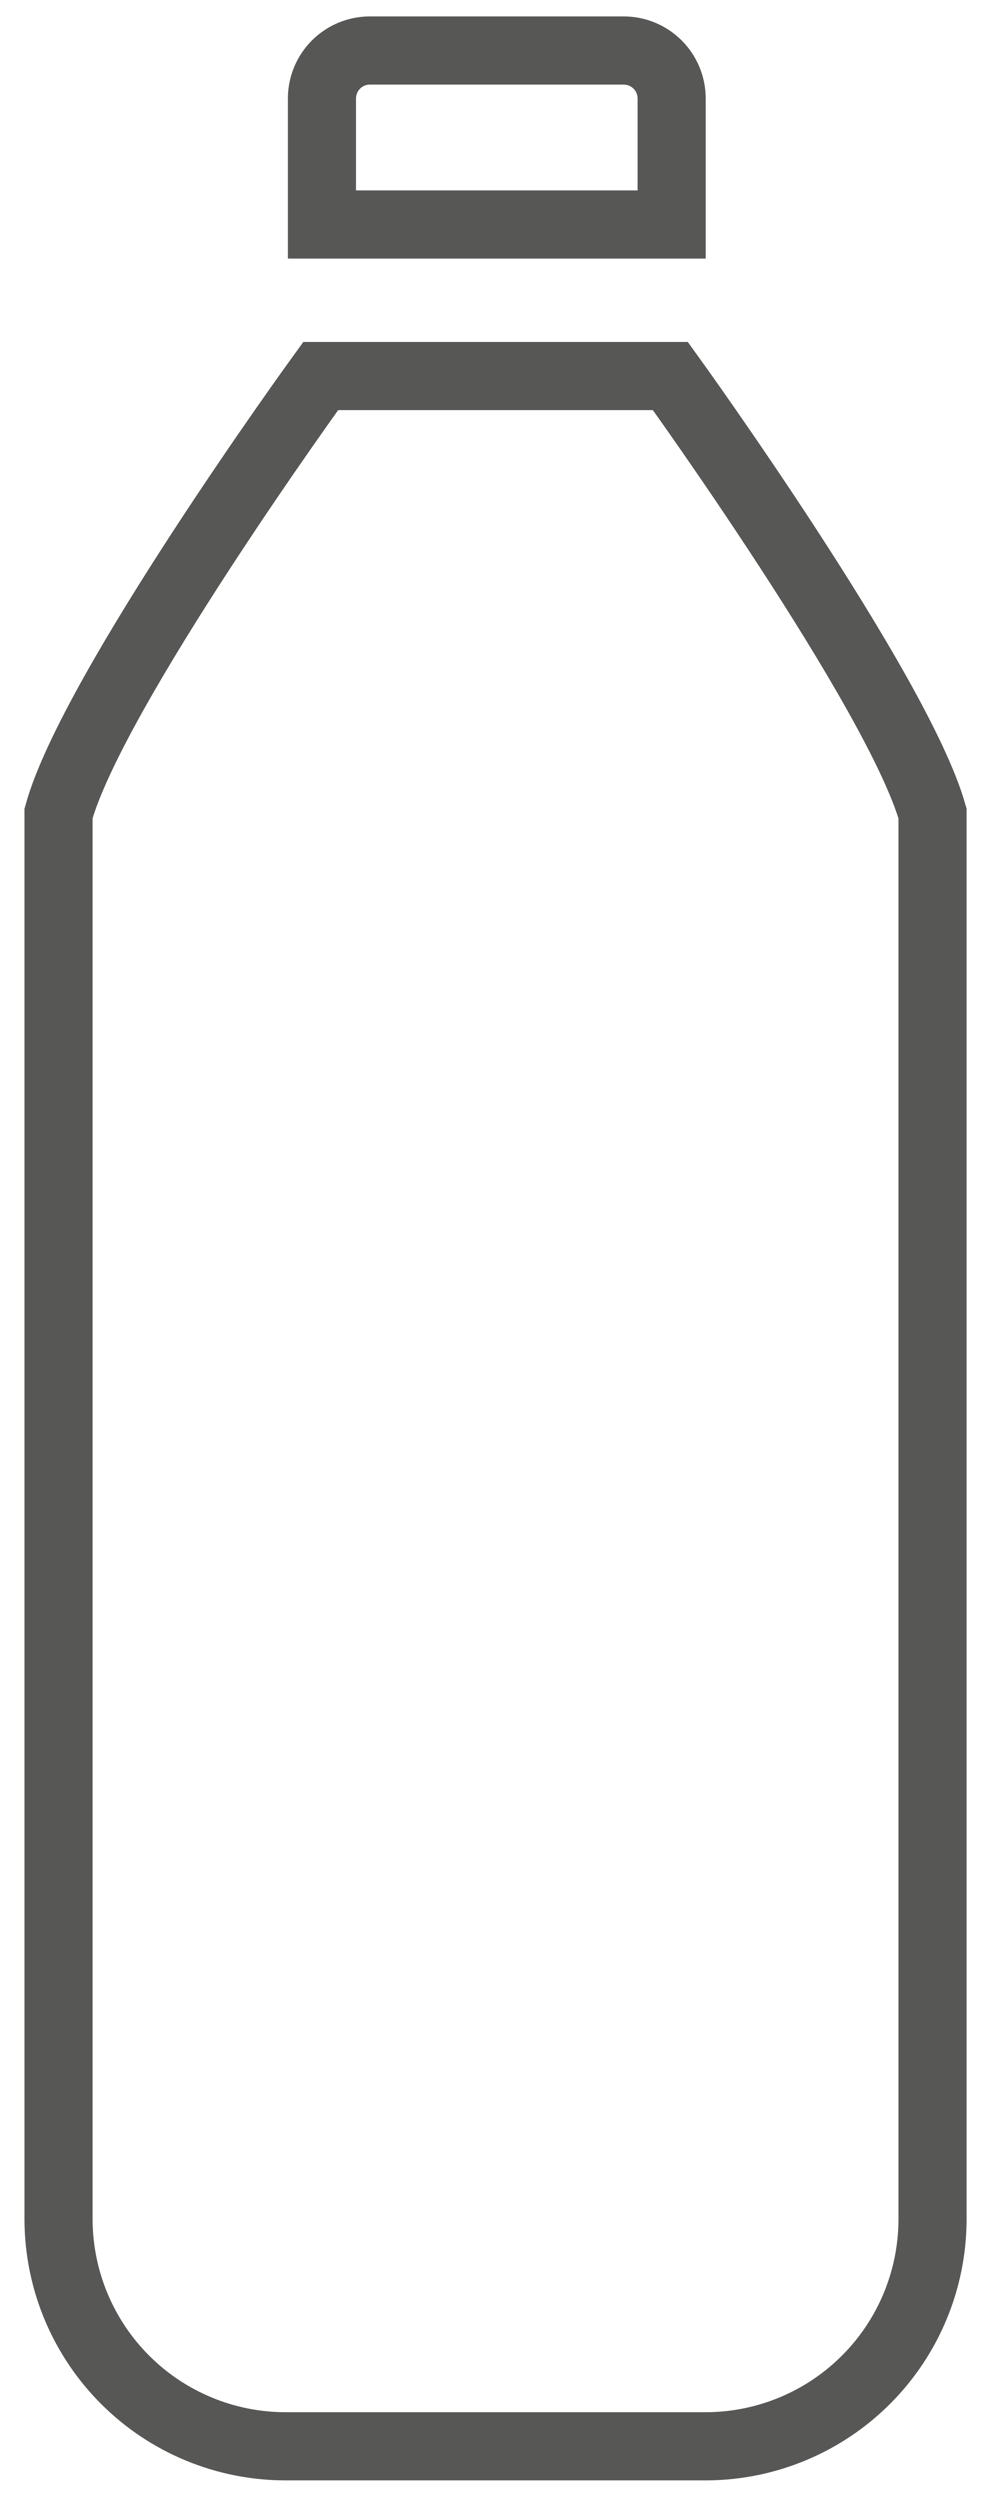 <svg width="39" height="99" viewBox="0 0 39 99" fill="none" xmlns="http://www.w3.org/2000/svg">
<path d="M28.05 96.871H11.32C8.942 96.871 6.66 95.93 4.974 94.252C3.288 92.575 2.334 90.299 2.32 87.921V32.211C3.67 27.341 12.71 14.891 12.71 14.891H26.57C26.57 14.891 35.57 27.341 36.96 32.211V87.911C36.95 90.275 36.01 92.541 34.342 94.217C32.675 95.894 30.415 96.847 28.05 96.871Z" stroke="#575756" stroke-width="2.7" stroke-miterlimit="10"/>
<path d="M26.62 8.89H12.76V3.89C12.763 3.388 12.964 2.907 13.32 2.553C13.676 2.199 14.158 2 14.66 2H24.72C25.223 2 25.704 2.199 26.06 2.553C26.416 2.907 26.618 3.388 26.62 3.89V8.89Z" stroke="#575756" stroke-width="2.7" stroke-miterlimit="10"/>
</svg>
